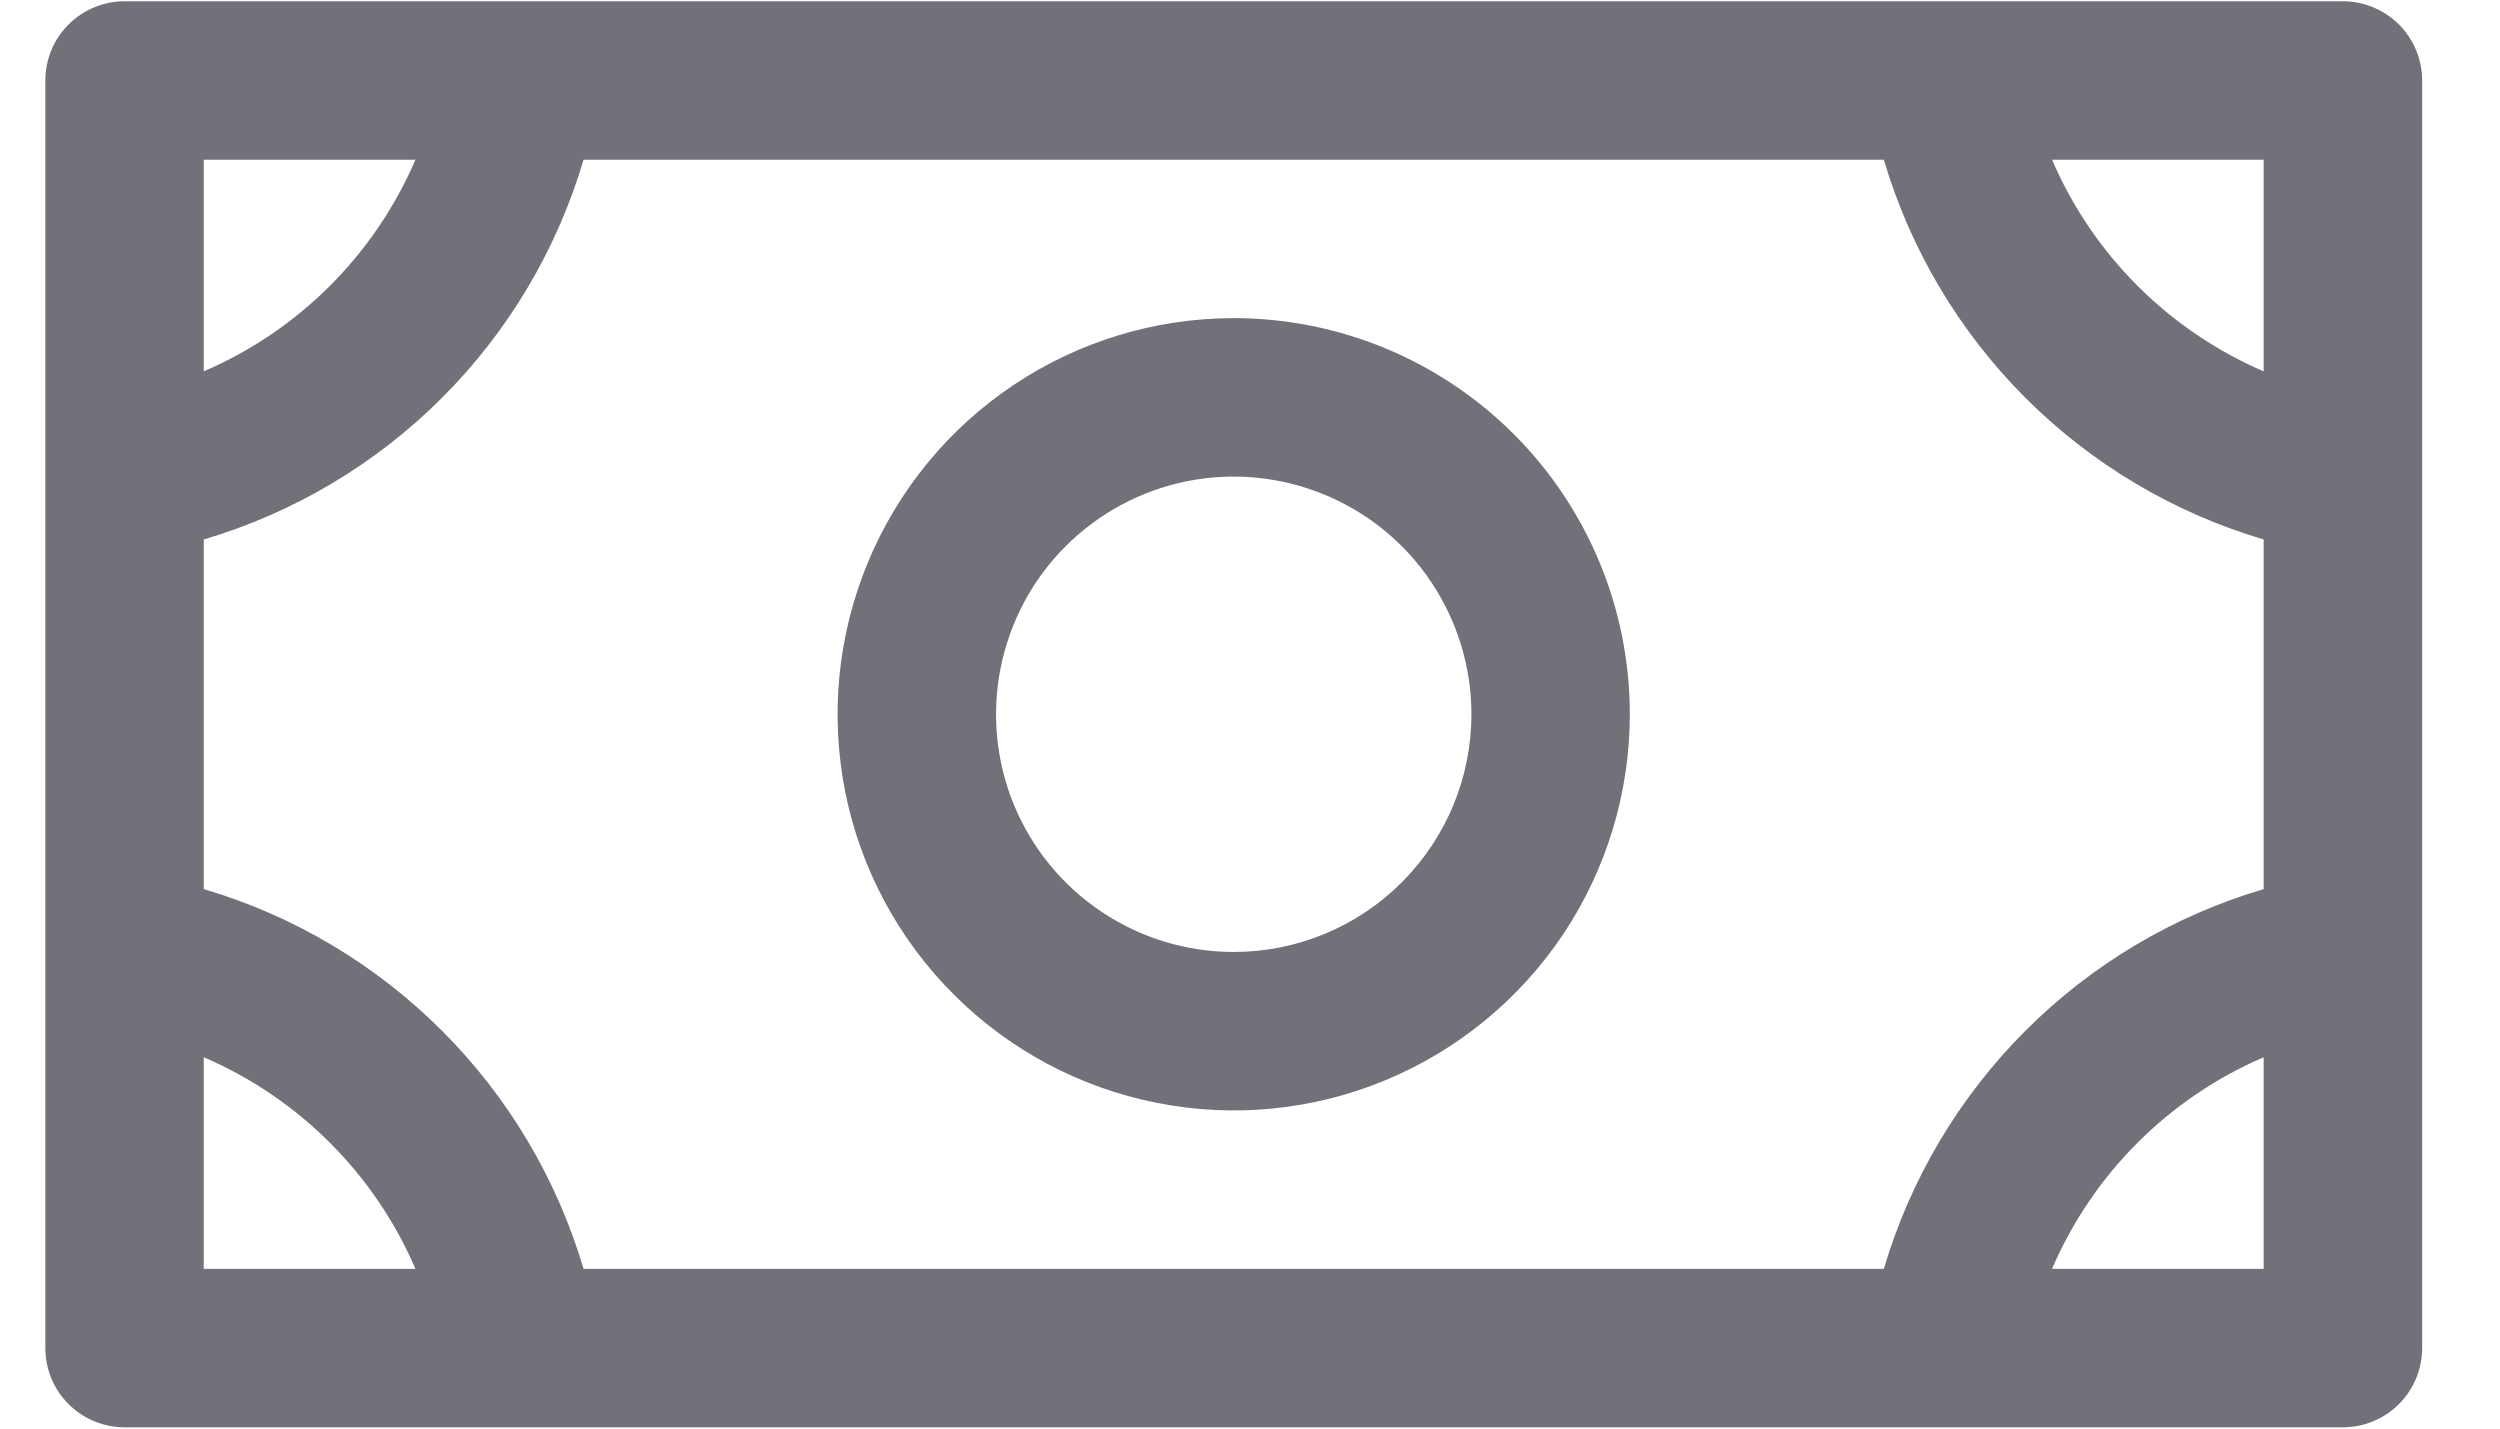 <svg width="28" height="16" viewBox="0 0 28 16" fill="none" xmlns="http://www.w3.org/2000/svg">
<path d="M13.818 3.563C12.94 3.563 12.082 3.824 11.353 4.311C10.623 4.799 10.055 5.491 9.719 6.302C9.383 7.113 9.295 8.005 9.466 8.866C9.637 9.726 10.06 10.517 10.681 11.137C11.301 11.758 12.091 12.18 12.952 12.351C13.813 12.523 14.705 12.435 15.515 12.099C16.326 11.763 17.019 11.194 17.507 10.465C17.994 9.735 18.254 8.877 18.254 8C18.254 6.823 17.787 5.695 16.955 4.863C16.123 4.031 14.994 3.563 13.818 3.563ZM13.818 10.662C13.291 10.662 12.777 10.506 12.339 10.213C11.901 9.921 11.56 9.505 11.358 9.019C11.157 8.532 11.104 7.997 11.207 7.481C11.31 6.964 11.563 6.49 11.935 6.118C12.308 5.745 12.782 5.492 13.298 5.389C13.815 5.286 14.35 5.339 14.836 5.541C15.323 5.742 15.739 6.083 16.031 6.521C16.323 6.959 16.48 7.473 16.48 8C16.48 8.706 16.199 9.383 15.7 9.882C15.201 10.382 14.524 10.662 13.818 10.662ZM26.24 0.014H1.395C1.16 0.014 0.934 0.108 0.768 0.274C0.601 0.44 0.508 0.666 0.508 0.901V15.098C0.508 15.334 0.601 15.56 0.768 15.726C0.934 15.892 1.16 15.986 1.395 15.986H26.24C26.476 15.986 26.701 15.892 26.868 15.726C27.034 15.56 27.128 15.334 27.128 15.098V0.901C27.128 0.666 27.034 0.44 26.868 0.274C26.701 0.108 26.476 0.014 26.24 0.014ZM21.099 14.211H6.536C6.238 13.204 5.693 12.287 4.95 11.544C4.207 10.801 3.29 10.255 2.282 9.958V6.042C3.29 5.744 4.207 5.199 4.95 4.456C5.693 3.713 6.238 2.796 6.536 1.789H21.099C21.397 2.796 21.942 3.713 22.685 4.456C23.428 5.199 24.345 5.744 25.353 6.042V9.958C24.345 10.255 23.428 10.801 22.685 11.544C21.942 12.287 21.397 13.204 21.099 14.211ZM25.353 4.159C24.289 3.701 23.44 2.853 22.983 1.789H25.353V4.159ZM4.653 1.789C4.195 2.853 3.347 3.701 2.282 4.159V1.789H4.653ZM2.282 11.841C3.347 12.299 4.195 13.147 4.653 14.211H2.282V11.841ZM22.983 14.211C23.44 13.147 24.289 12.299 25.353 11.841V14.211H22.983Z" fill="#71717A"/>
</svg>
